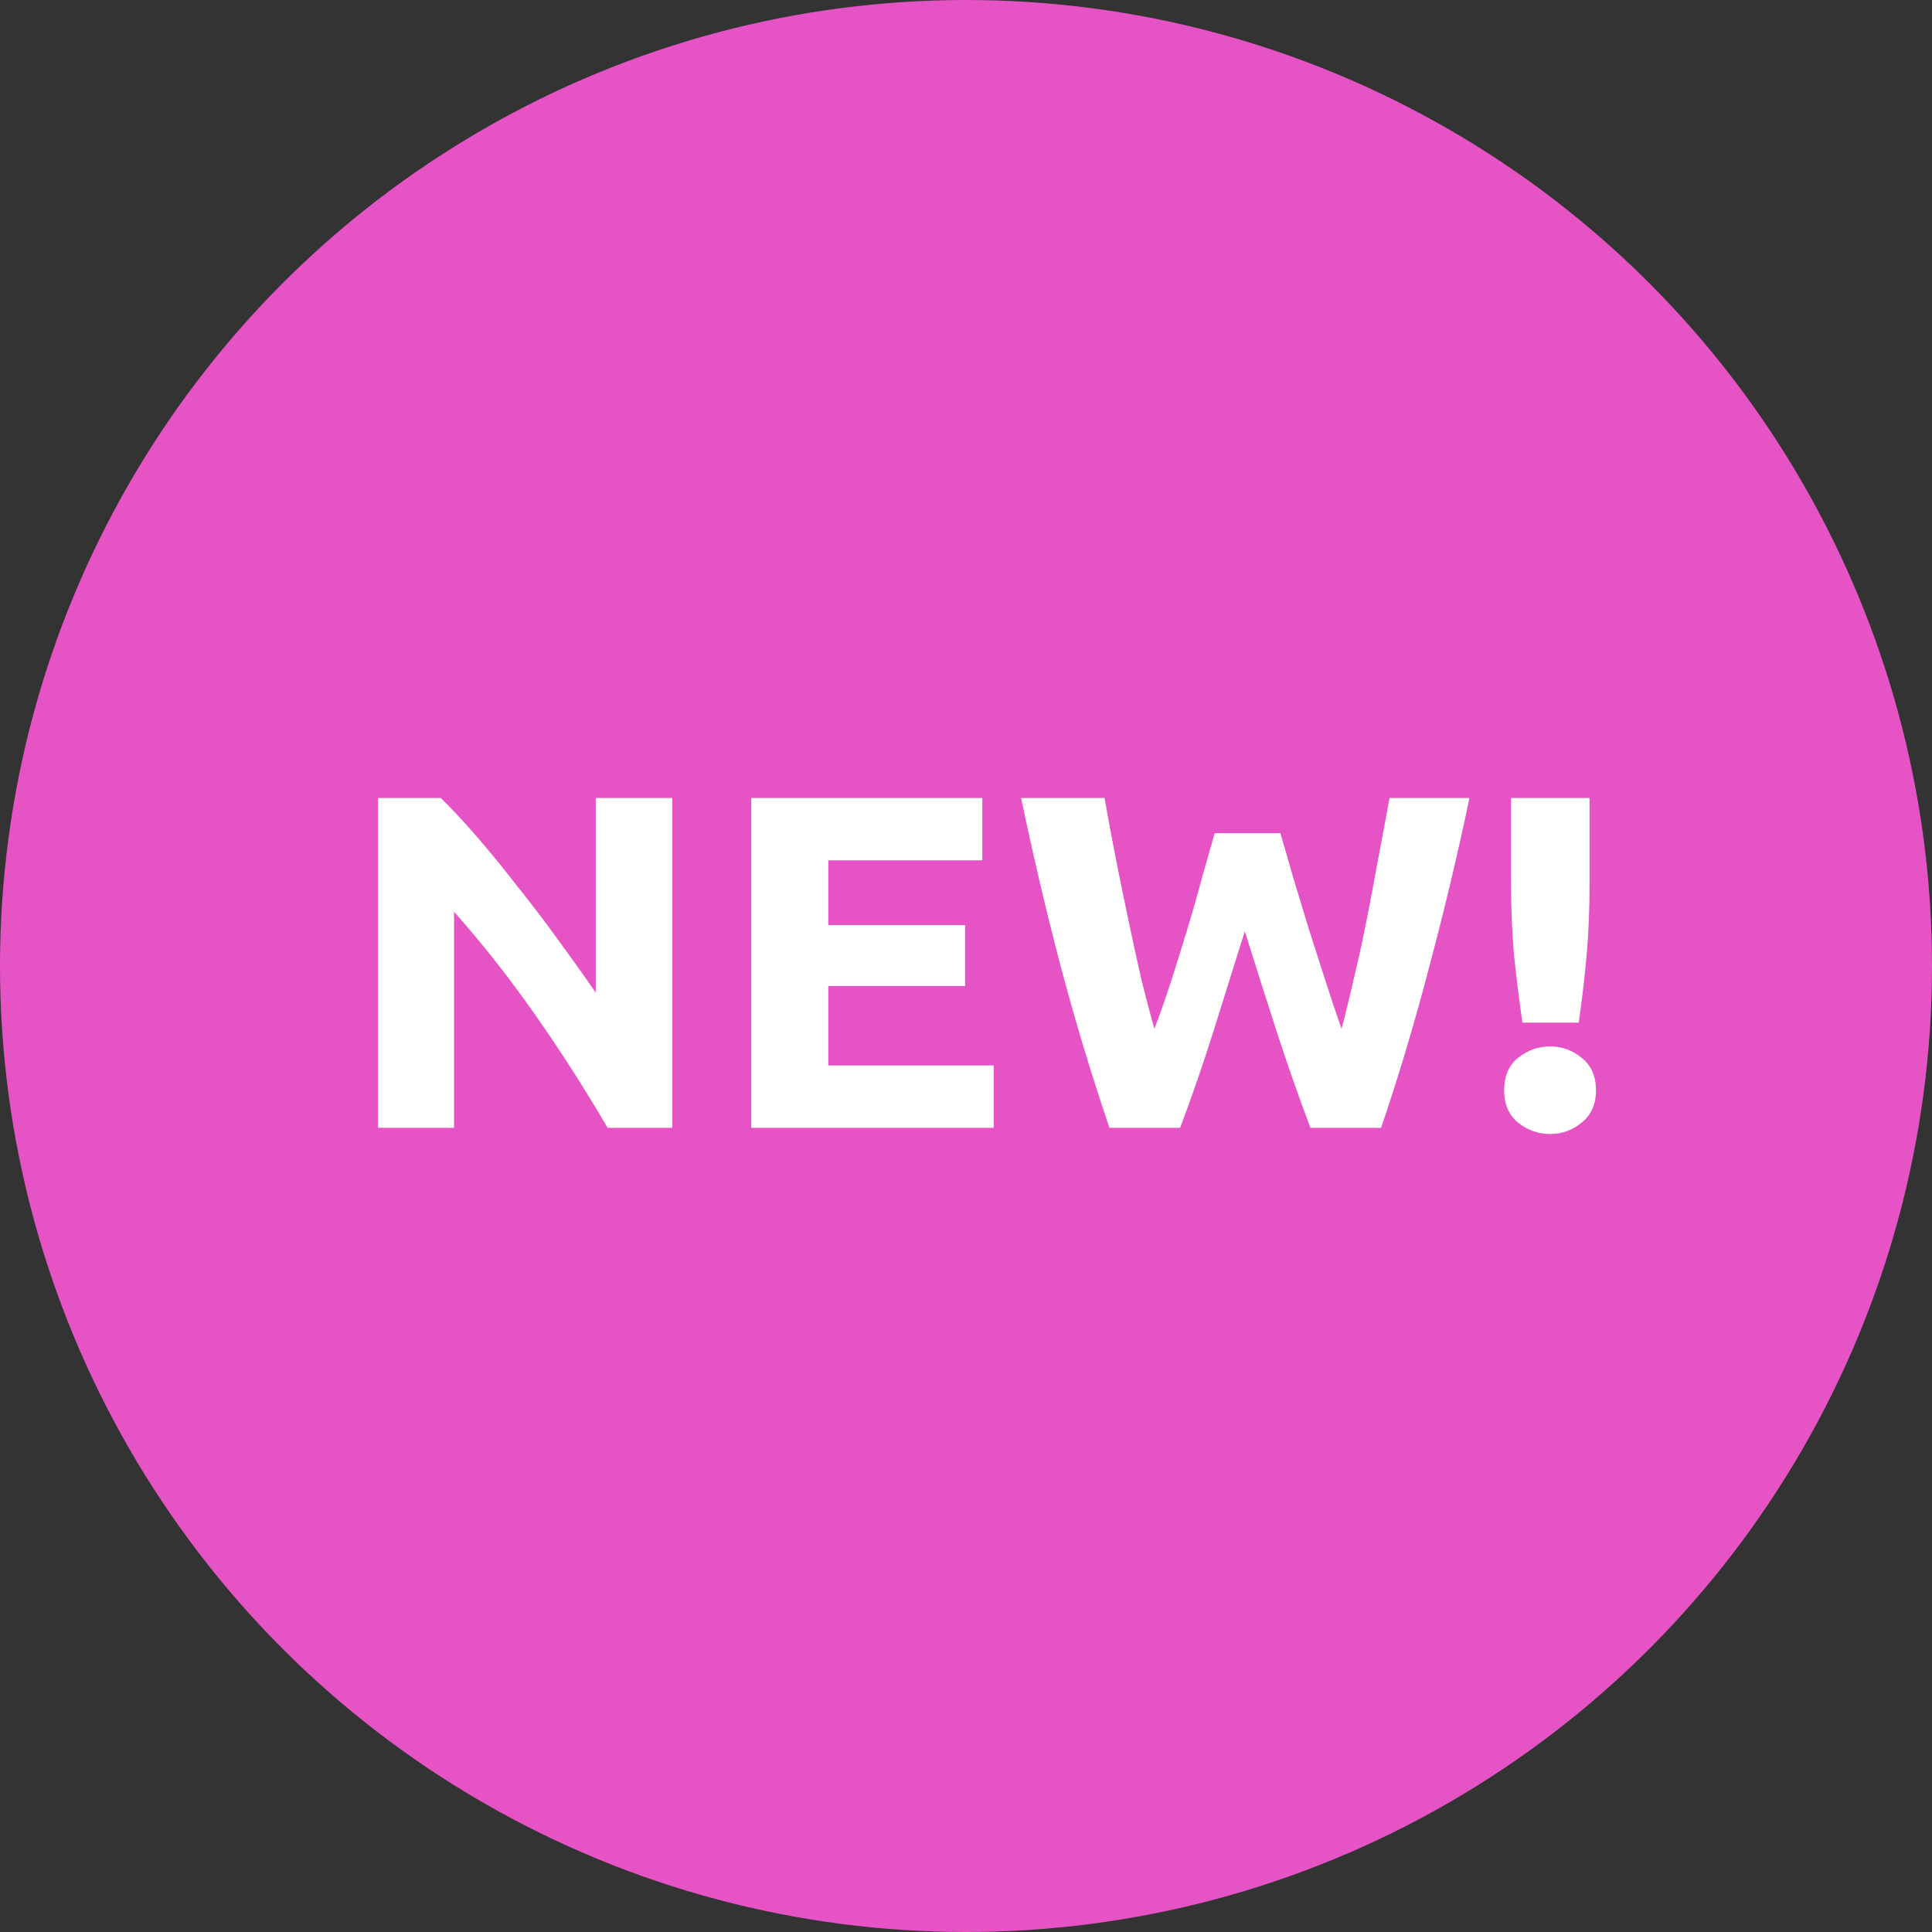 <svg width="46" height="46" viewBox="0 0 46 46" fill="none" xmlns="http://www.w3.org/2000/svg">
<rect x="0" y="0" width="46" height="46" fill="#333333" stroke="none"/>
<circle cx="23" cy="23" r="23" fill="#E653C5"/>
<path d="M14.467 26.853C13.942 25.954 13.374 25.066 12.762 24.19C12.151 23.314 11.5 22.486 10.811 21.708V26.853H9V19H10.493C10.752 19.249 11.038 19.555 11.351 19.918C11.665 20.28 11.982 20.669 12.304 21.085C12.633 21.493 12.958 21.92 13.28 22.365C13.601 22.804 13.903 23.227 14.185 23.635V19H16.007V26.853H14.467Z" fill="white"/>
<path d="M17.887 26.853V19H23.389V20.484H19.721V22.026H22.978V23.476H19.721V25.368H23.66V26.853H17.887Z" fill="white"/>
<path d="M30.484 19.838C30.578 20.148 30.68 20.5 30.79 20.892C30.907 21.278 31.029 21.678 31.154 22.093C31.288 22.509 31.421 22.924 31.554 23.34C31.687 23.755 31.817 24.141 31.942 24.496C32.044 24.11 32.146 23.691 32.248 23.238C32.358 22.785 32.459 22.316 32.553 21.833C32.648 21.349 32.738 20.87 32.824 20.394C32.918 19.91 33.004 19.446 33.083 19H34.987C34.713 20.314 34.395 21.648 34.035 23C33.682 24.352 33.298 25.636 32.883 26.853H31.201C30.927 26.128 30.661 25.368 30.402 24.575C30.143 23.774 29.889 22.974 29.638 22.173C29.387 22.974 29.136 23.774 28.885 24.575C28.634 25.368 28.372 26.128 28.098 26.853H26.416C26.001 25.636 25.613 24.352 25.252 23C24.899 21.648 24.586 20.314 24.312 19H26.299C26.377 19.446 26.463 19.91 26.557 20.394C26.651 20.87 26.749 21.349 26.851 21.833C26.953 22.316 27.055 22.785 27.157 23.238C27.267 23.691 27.376 24.11 27.486 24.496C27.627 24.126 27.764 23.733 27.898 23.317C28.031 22.902 28.16 22.486 28.286 22.071C28.411 21.655 28.525 21.255 28.627 20.87C28.736 20.484 28.834 20.141 28.921 19.838H30.484Z" fill="white"/>
<path d="M37.847 21.028C37.847 21.64 37.824 22.211 37.777 22.739C37.73 23.268 37.667 23.805 37.589 24.348H36.248C36.17 23.805 36.103 23.268 36.048 22.739C36.001 22.211 35.978 21.64 35.978 21.028V19H37.847V21.028ZM38 25.957C38 26.29 37.886 26.547 37.659 26.728C37.44 26.909 37.189 27 36.907 27C36.624 27 36.37 26.909 36.142 26.728C35.923 26.547 35.813 26.29 35.813 25.957C35.813 25.625 35.923 25.368 36.142 25.187C36.37 25.006 36.624 24.915 36.907 24.915C37.189 24.915 37.44 25.006 37.659 25.187C37.886 25.368 38 25.625 38 25.957Z" fill="white"/>
</svg>
